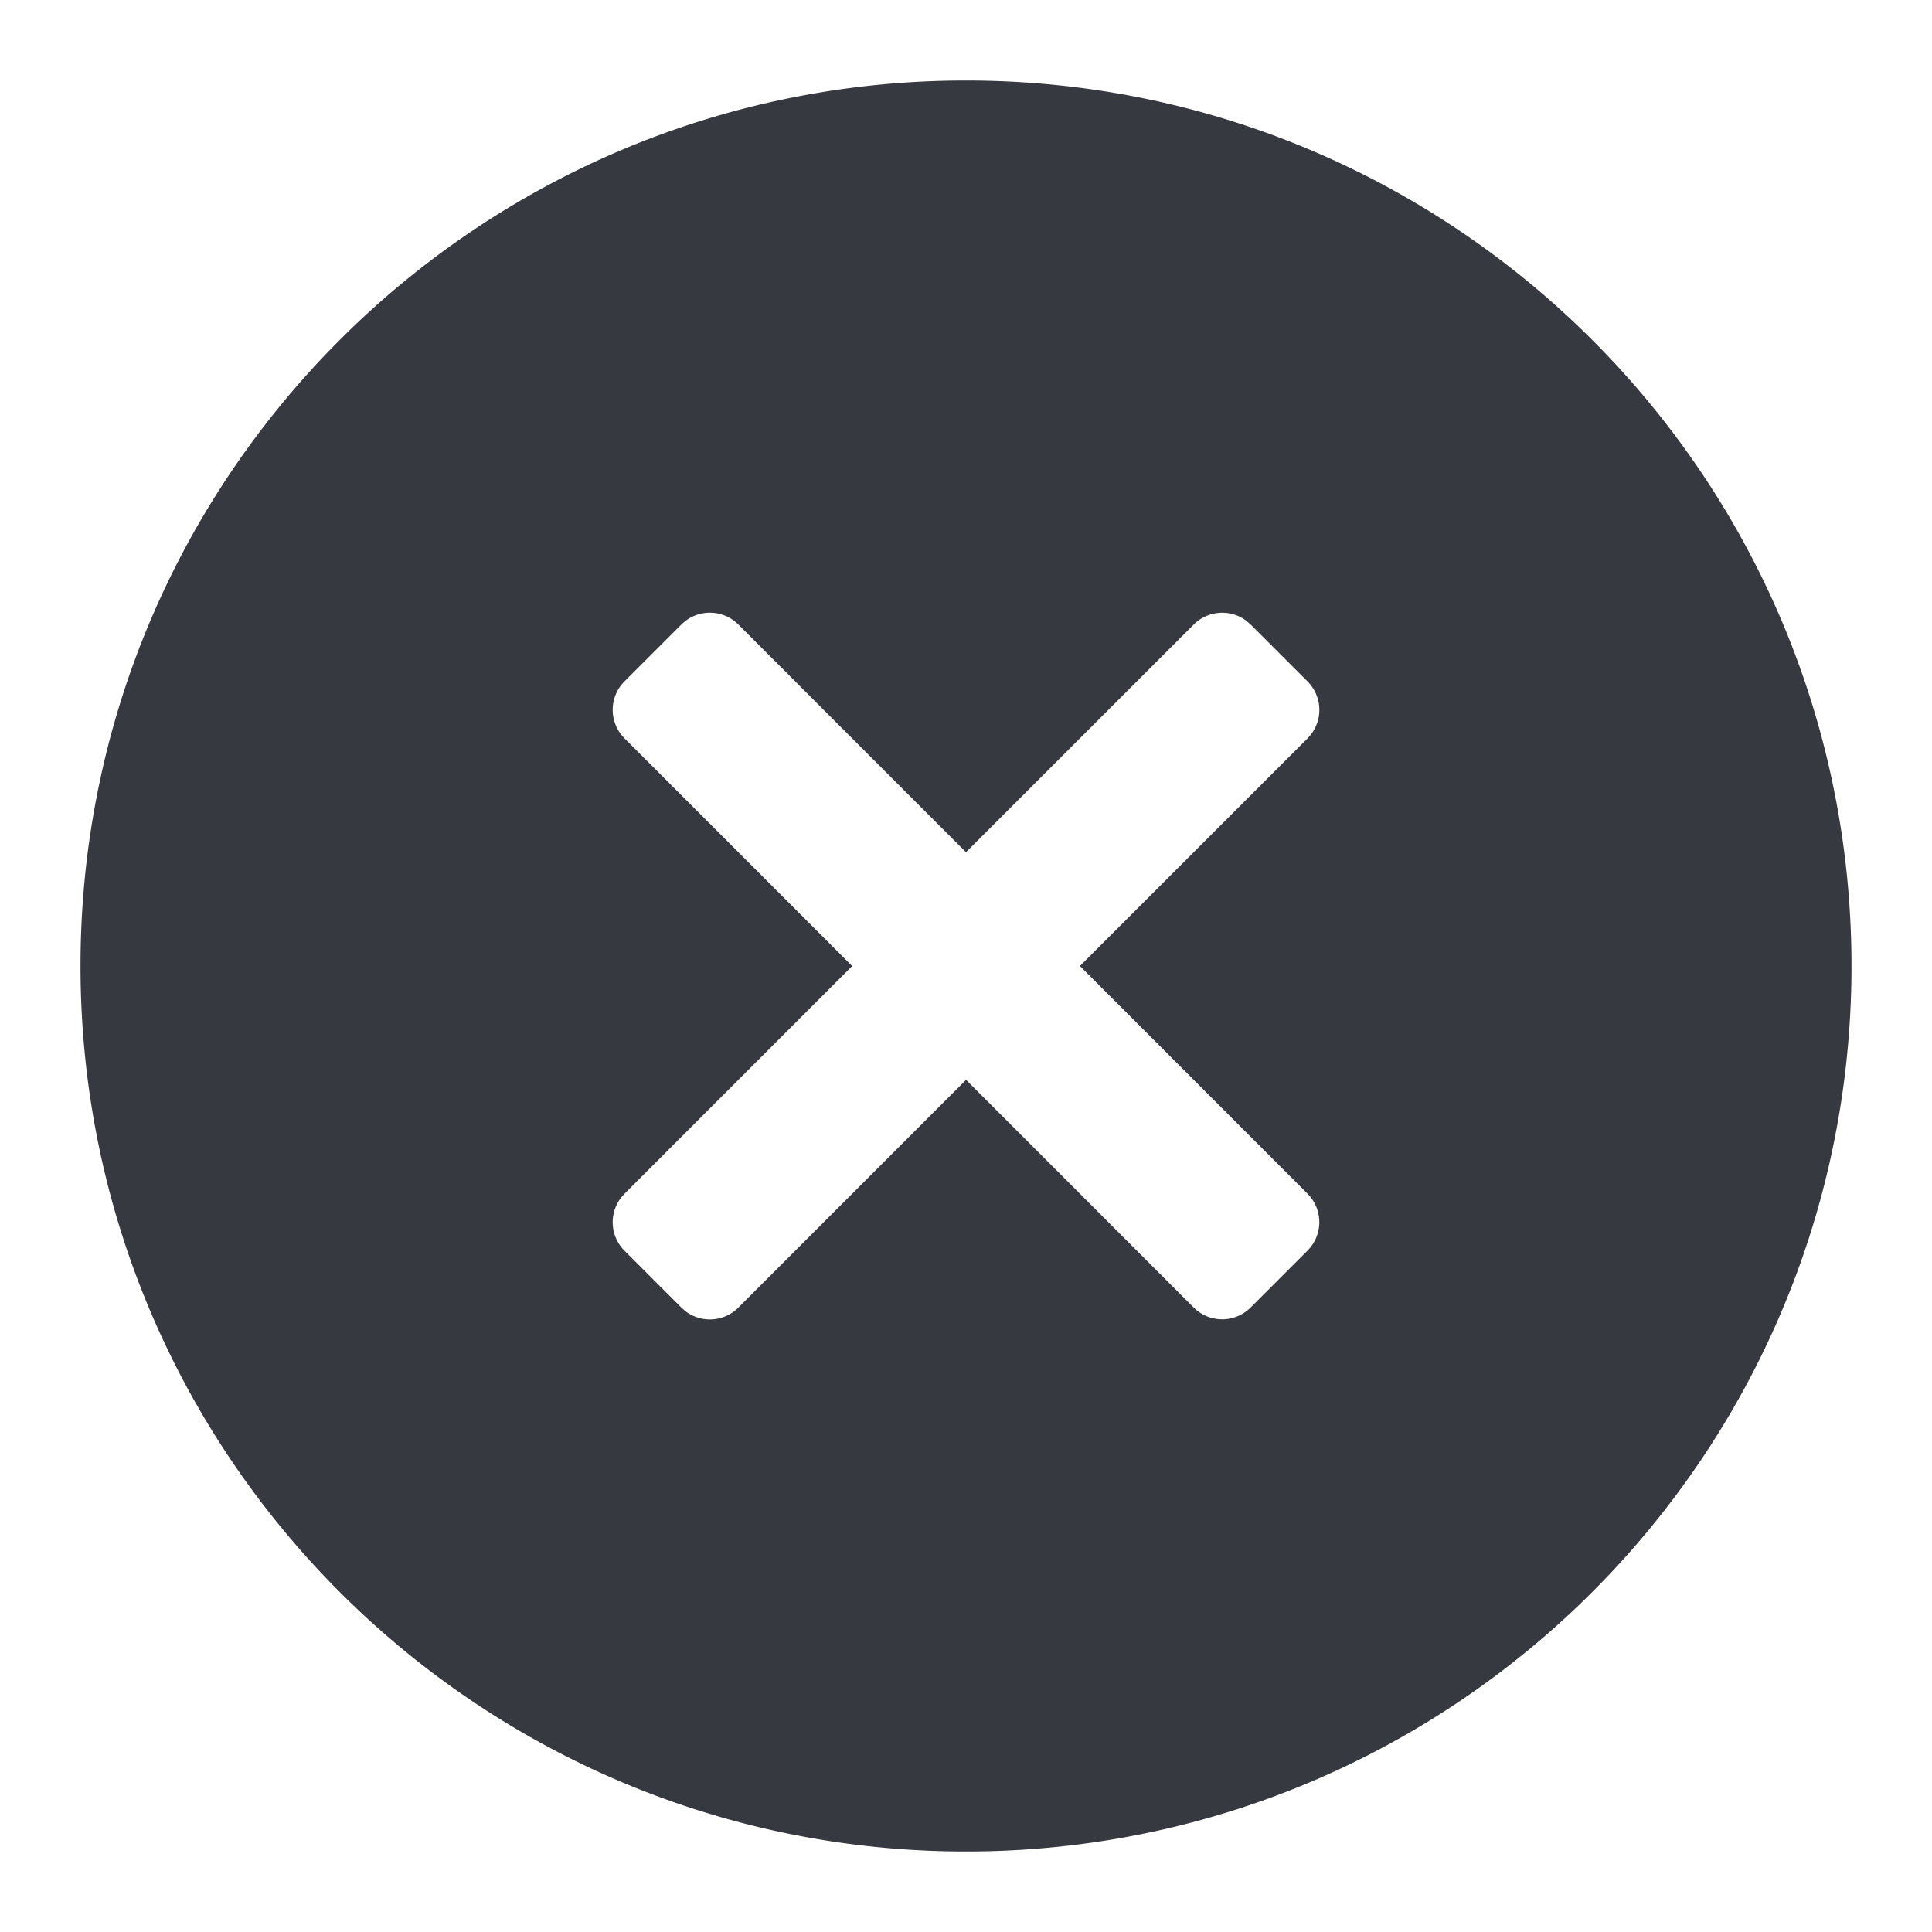 <?xml version="1.0" standalone="no"?><!DOCTYPE svg PUBLIC "-//W3C//DTD SVG 1.1//EN" "http://www.w3.org/Graphics/SVG/1.1/DTD/svg11.dtd"><svg t="1635754191374" class="icon" viewBox="0 0 1024 1024" version="1.1" xmlns="http://www.w3.org/2000/svg" p-id="6826" xmlns:xlink="http://www.w3.org/1999/xlink" width="48" height="48"><defs><style type="text/css"></style></defs><path d="M512 42.667c259.2 0 469.333 210.133 469.333 469.333s-210.133 469.333-469.333 469.333S42.667 771.2 42.667 512 252.8 42.667 512 42.667z m-120.683 288.32a21.333 21.333 0 0 0-30.165 0l-30.165 30.165a21.333 21.333 0 0 0 0 30.165l120.683 120.704-120.683 120.704-1.771 2.005a21.333 21.333 0 0 0 1.771 28.16l30.165 30.187 2.005 1.771a21.333 21.333 0 0 0 28.16-1.771l120.704-120.747 120.661 120.683a21.333 21.333 0 0 0 30.165 0l30.165-30.165a21.333 21.333 0 0 0 0-30.165L572.373 512l120.661-120.64 1.771-2.027a21.333 21.333 0 0 0-1.771-28.16l-30.165-30.165-2.005-1.771a21.333 21.333 0 0 0-28.16 1.771L512 451.691z" fill="#363940" p-id="6827"></path></svg>